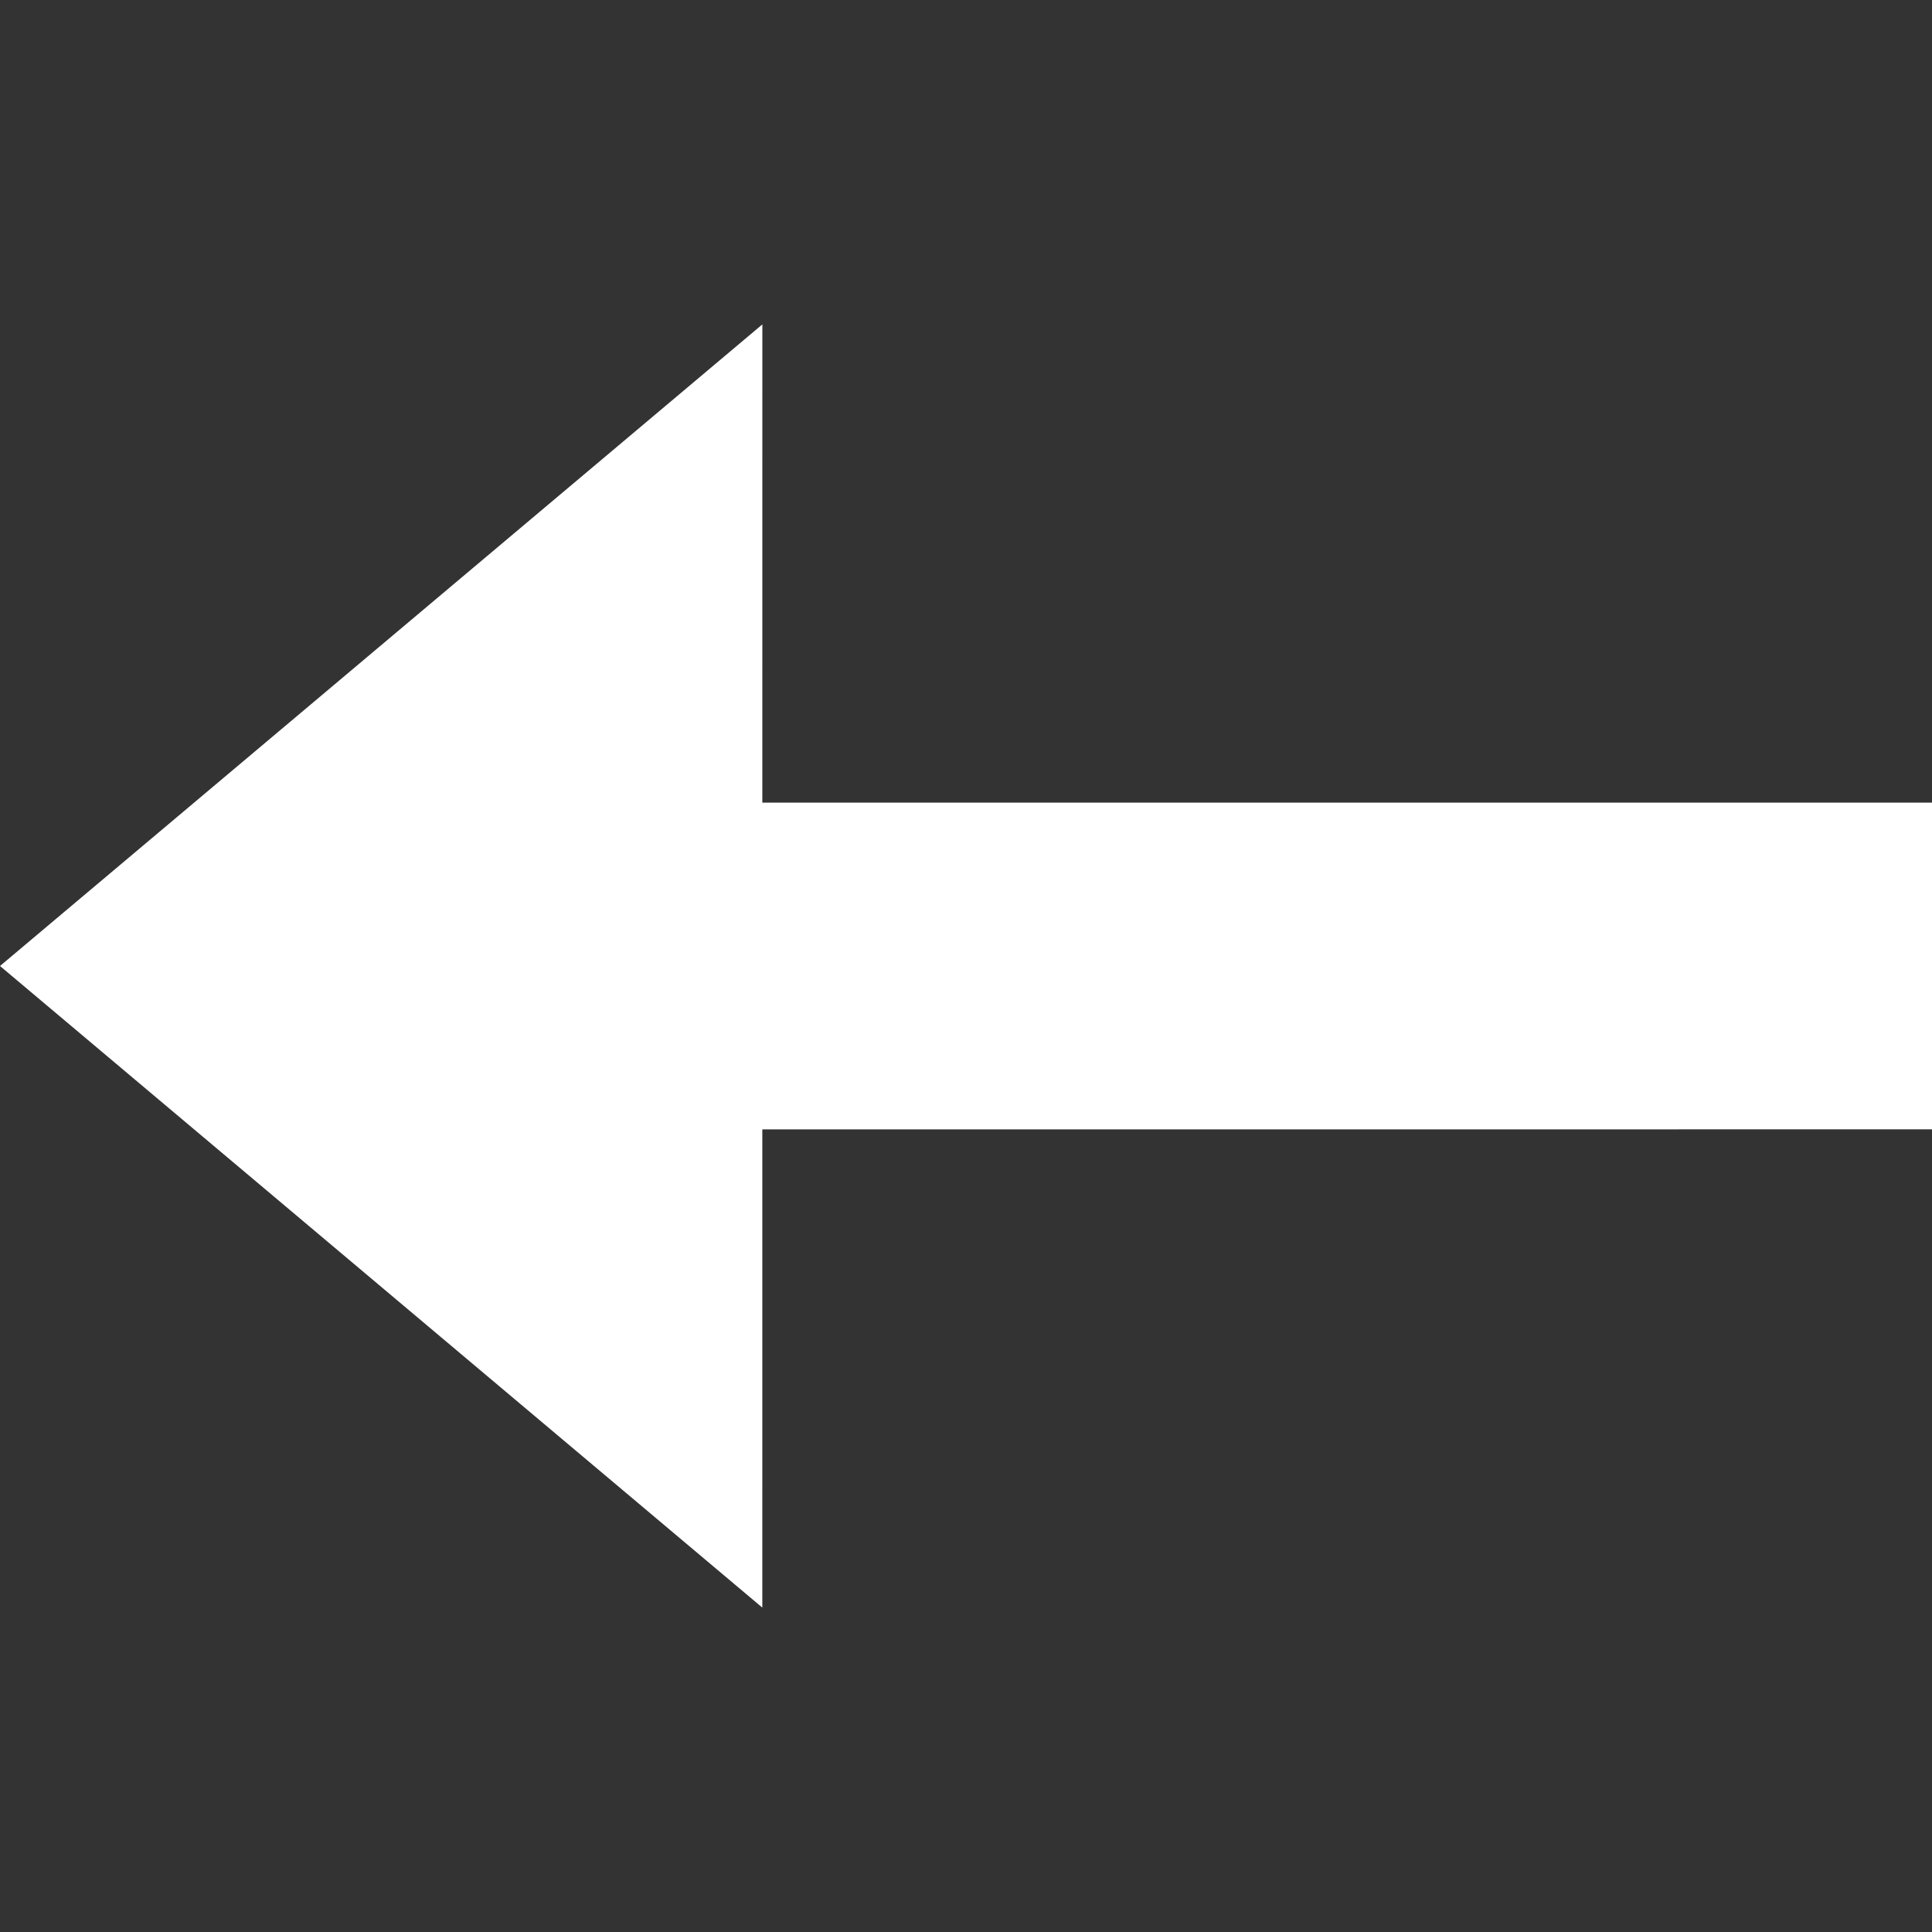 <?xml version="1.0"?>
<svg xmlns="http://www.w3.org/2000/svg" xmlns:xlink="http://www.w3.org/1999/xlink" version="1.1" id="Capa_1" x="0px" y="0px" viewBox="0 0 177.399 177.399" style="enable-background:new 0 0 177.399 177.399;" xml:space="preserve" width="512px" height="512px"><rect x="0" y="0" width="177.399" height="177.399" fill="#333333" stroke="none"/><g transform="matrix(1.83697e-16 1 1 -1.83697e-16 -1.42109e-14 0)"><path d="M73.698,177.399l0.001-107.401L29.787,70L88.699,0l58.914,69.997l-43.914,0.001l-0.001,107.401H73.698z" data-original="#222222" class="active-path" fill="#ffffff"/></g> </svg>
